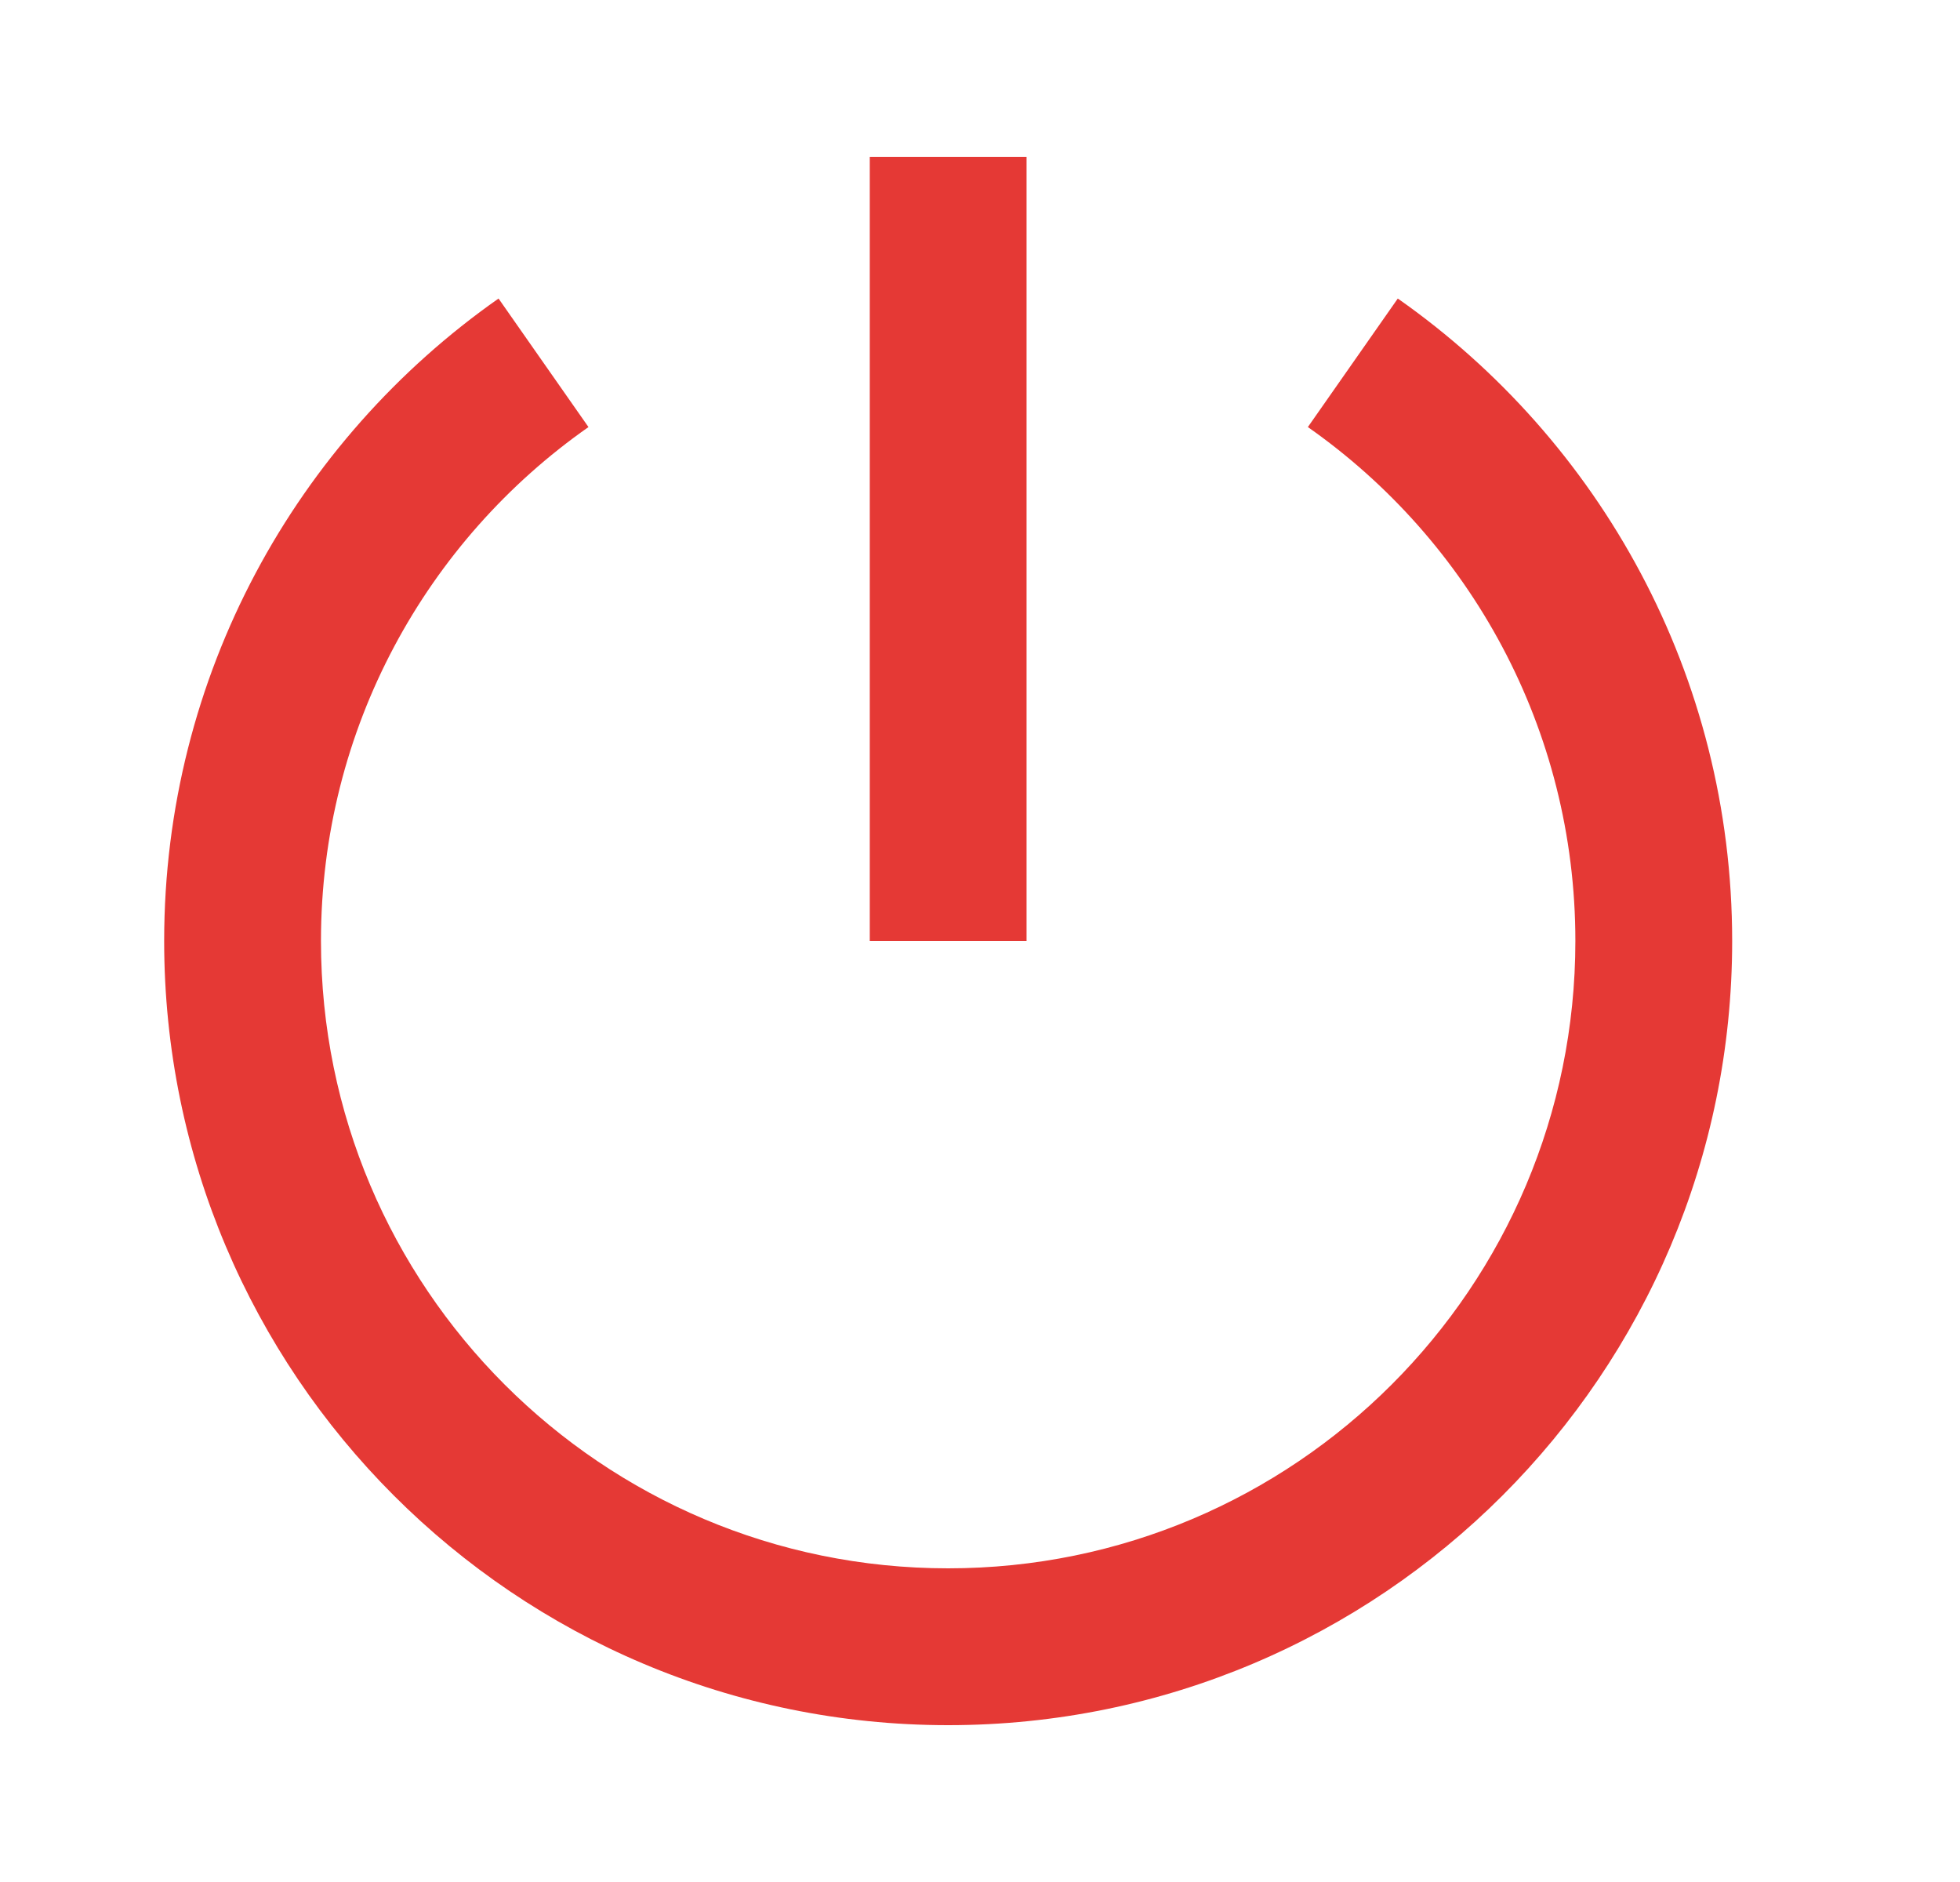 <svg width="25" height="24" viewBox="0 0 25 24" fill="none" xmlns="http://www.w3.org/2000/svg">
<path d="M6.359 3.807L7.506 5.446C5.442 6.892 4.094 9.289 4.094 12C4.094 16.418 7.675 20 12.094 20C16.512 20 20.094 16.418 20.094 12C20.094 9.289 18.745 6.892 16.682 5.446L17.829 3.807C20.408 5.616 22.094 8.611 22.094 12C22.094 17.523 17.616 22 12.094 22C6.571 22 2.094 17.523 2.094 12C2.094 8.611 3.78 5.616 6.359 3.807ZM11.094 12V2H13.094V12H11.094Z" fill="#E53935"/>
</svg>
